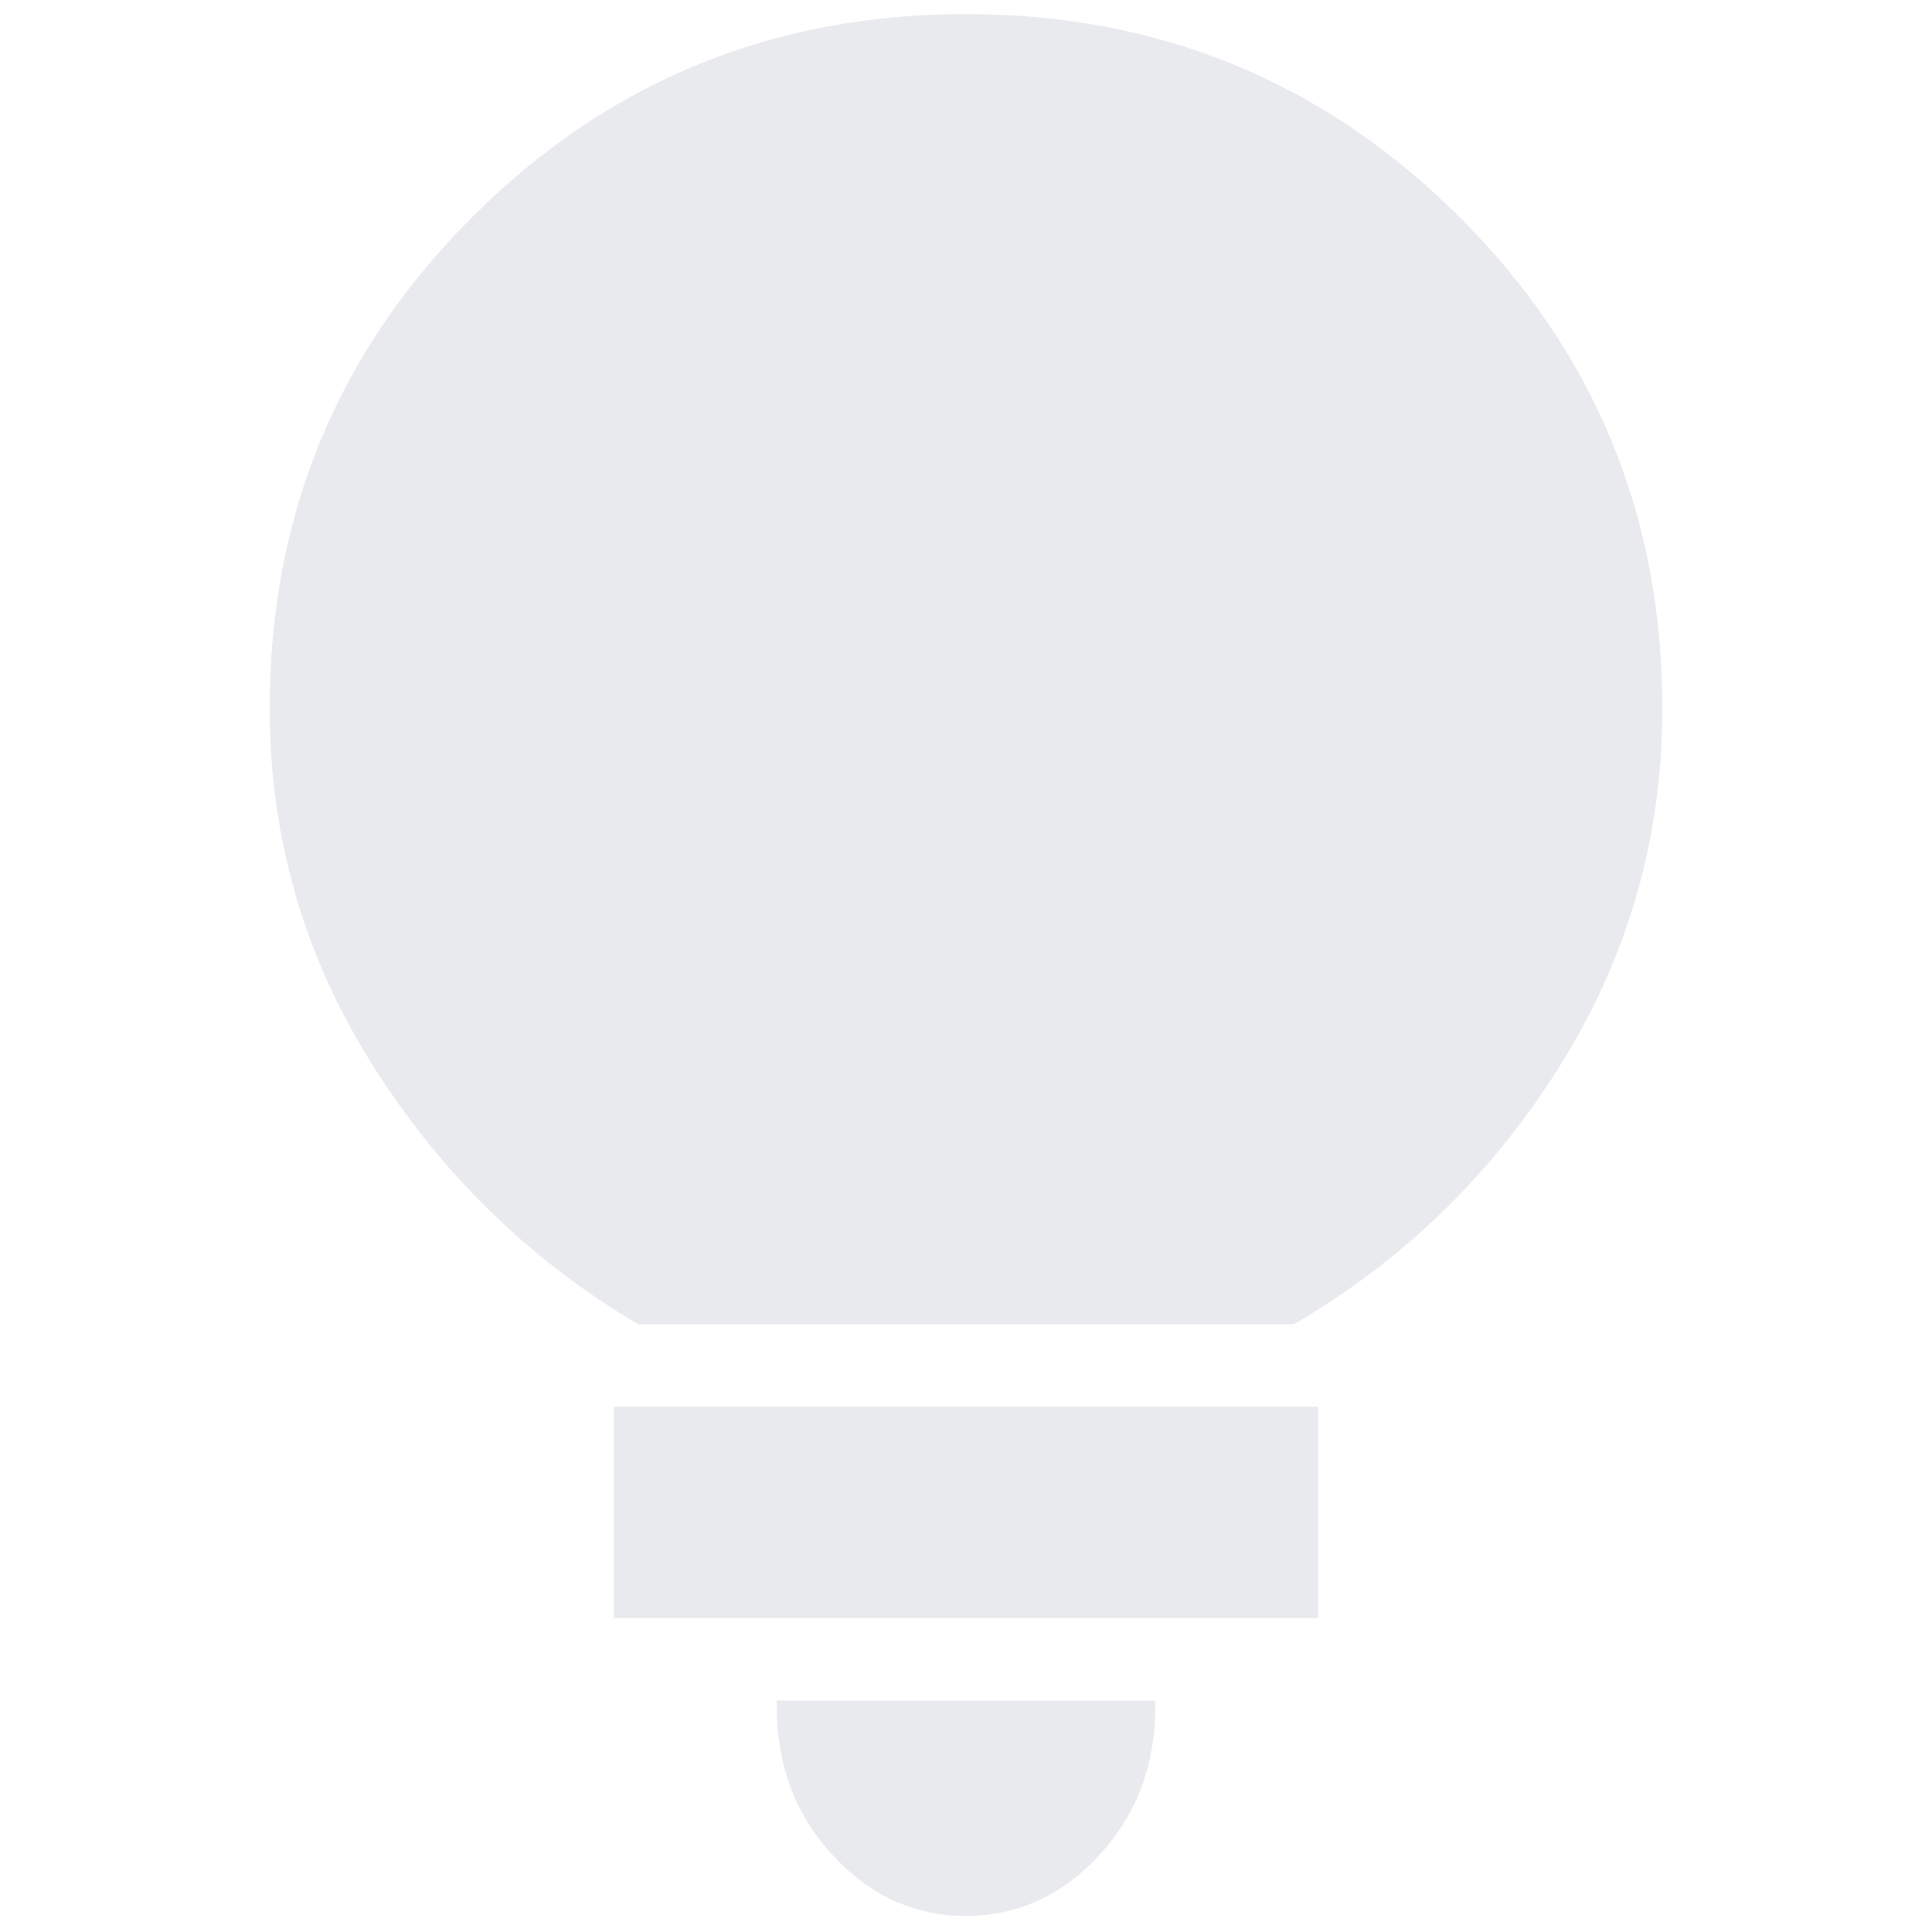 <svg xmlns="http://www.w3.org/2000/svg" height="24px" viewBox="0 -960 960 960" width="24px" fill="#e8eaed"><path d="M479.96-8Q441-8 413-39q-28-31-27-76h188q1 45-27.04 76-28.03 31-67 31ZM305-156v-105h350v105H305Zm12-146q-81-48-132-128.97-51-80.96-51-177.03 0-143.75 100.88-244.38Q335.76-953 479.88-953T725-852.38Q826-751.75 826-608q0 95.99-50.5 176.99Q725-350 643-302H317Z"/></svg>